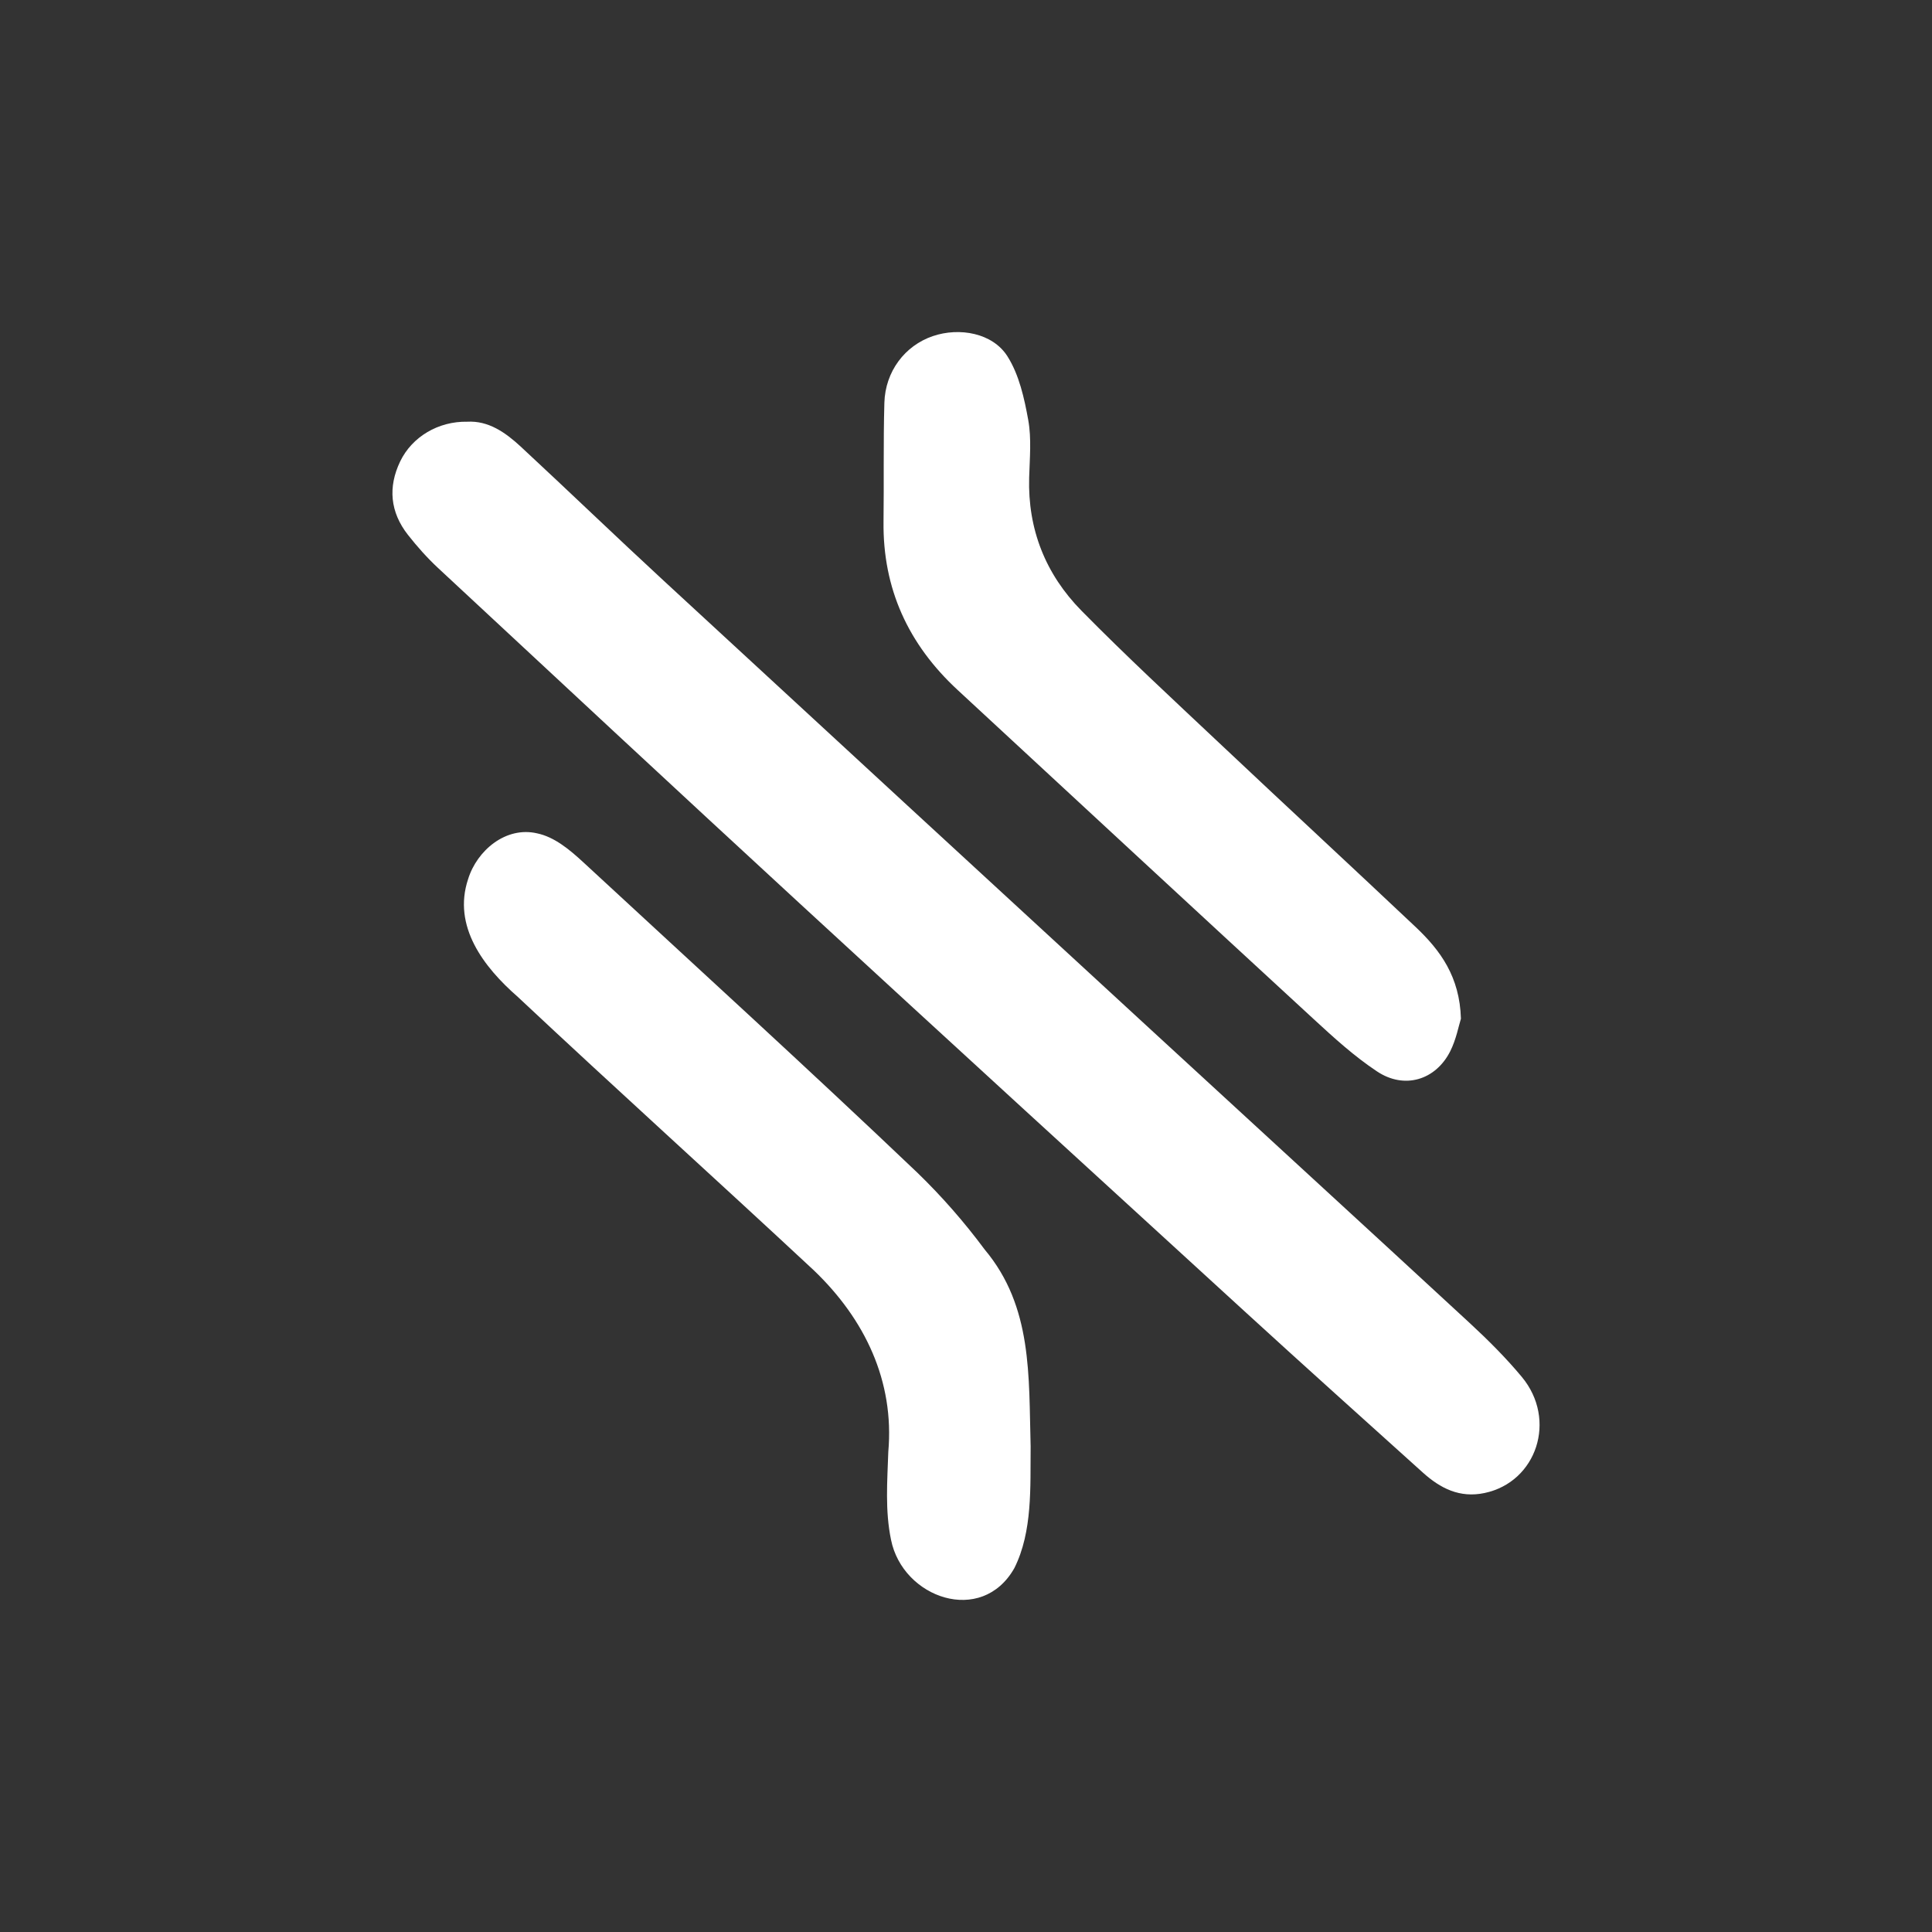 <svg width="64" height="64" viewBox="0 0 64 64" fill="none" xmlns="http://www.w3.org/2000/svg">
<rect x="0" y="0" width="64" height="64" fill="#333333" stroke="none"/>
<path d="M15.478 13.97C16.177 13.93 16.74 14.323 17.247 14.792C18.839 16.269 20.402 17.775 21.997 19.247C27.375 24.214 32.76 29.173 38.147 34.131C41.66 37.367 45.183 40.59 48.69 43.831C49.297 44.392 49.885 44.979 50.412 45.612C51.59 47.029 50.907 49.094 49.178 49.458C48.353 49.632 47.711 49.301 47.134 48.781C45.183 47.021 43.226 45.268 41.288 43.494C36.344 38.972 31.399 34.449 26.472 29.91C22.472 26.226 18.492 22.519 14.511 18.815C14.149 18.478 13.817 18.104 13.512 17.716C12.925 16.966 12.847 16.139 13.256 15.286C13.65 14.468 14.522 13.951 15.478 13.97Z" fill="white"/>
<path d="M34.141 47.94C34.127 49.239 34.211 50.733 33.601 51.947C32.519 53.859 29.901 52.938 29.516 51.005C29.316 50.039 29.393 49.073 29.426 48.094C29.632 45.756 28.654 43.704 26.961 42.083C23.707 39.051 20.399 36.069 17.156 33.026C16.02 32.036 14.987 30.683 15.506 29.124C15.8 28.17 16.759 27.367 17.789 27.605C18.362 27.723 18.864 28.141 19.313 28.555C23.013 31.98 26.741 35.372 30.389 38.847C31.202 39.634 31.948 40.488 32.62 41.394C34.211 43.29 34.075 45.592 34.141 47.91V47.94Z" fill="white"/>
<path d="M48.395 33.746C48.322 33.976 48.239 34.429 48.041 34.824C47.557 35.781 46.523 36.096 45.616 35.492C44.861 34.992 44.182 34.372 43.516 33.758C39.576 30.131 35.65 26.492 31.721 22.855C30.087 21.343 29.241 19.5 29.268 17.279C29.285 15.968 29.259 14.656 29.296 13.345C29.325 12.302 29.977 11.45 30.899 11.135C31.784 10.833 32.885 11.031 33.374 11.805C33.761 12.417 33.932 13.193 34.063 13.92C34.173 14.537 34.11 15.187 34.092 15.822C34.044 17.532 34.634 19.019 35.824 20.229C37.3 21.729 38.849 23.162 40.383 24.607C42.549 26.649 44.735 28.669 46.9 30.713C47.714 31.483 48.356 32.355 48.395 33.746Z" fill="white"/>
</svg>
